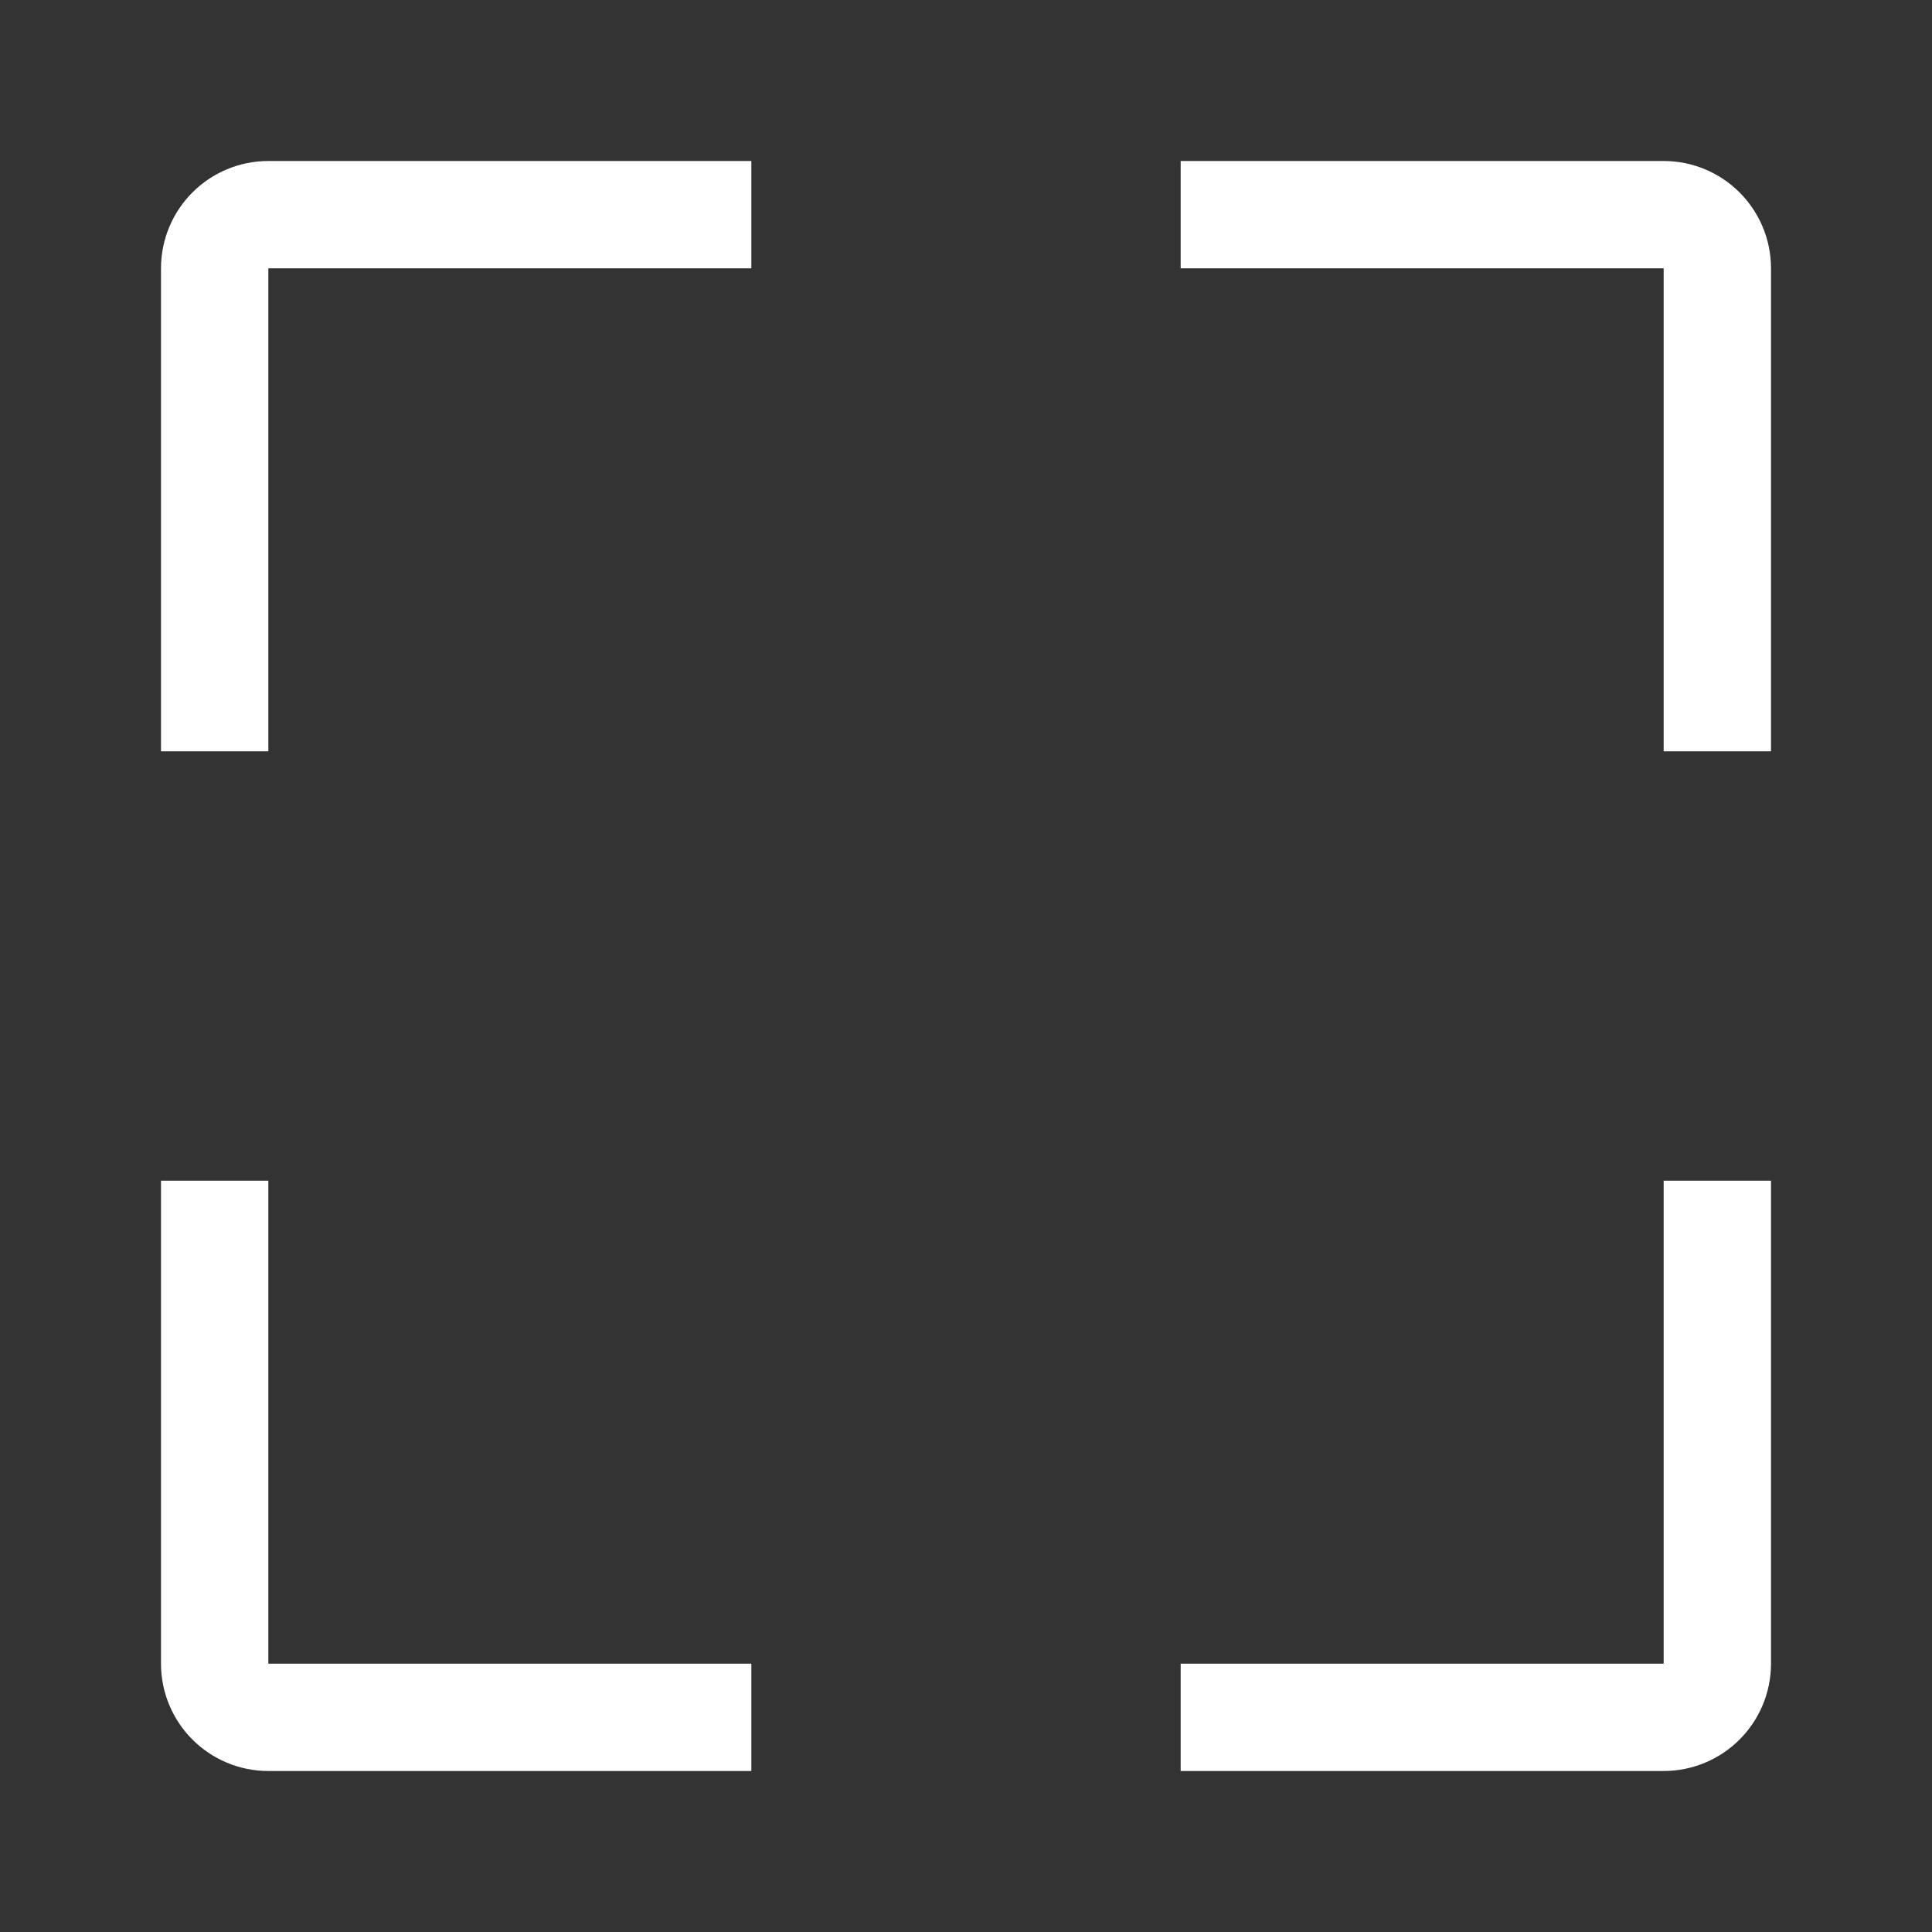 <svg width="36" height="36" viewBox="0 0 36 36" fill="none" xmlns="http://www.w3.org/2000/svg">
<rect x="0" y="0" width="36" height="36" fill="#333333" stroke="none"/>
<path d="M4 22L4 31C4 31.552 4.448 32 5 32L14 32" stroke="white" stroke-width="2"/>
<path d="M32 14L32 5C32 4.448 31.552 4 31 4L22 4" stroke="white" stroke-width="2"/>
<path d="M4 14L4 5C4 4.448 4.448 4 5 4L14 4" stroke="white" stroke-width="2"/>
<path d="M32 22V31C32 31.552 31.552 32 31 32H22" stroke="white" stroke-width="2"/>
</svg>
